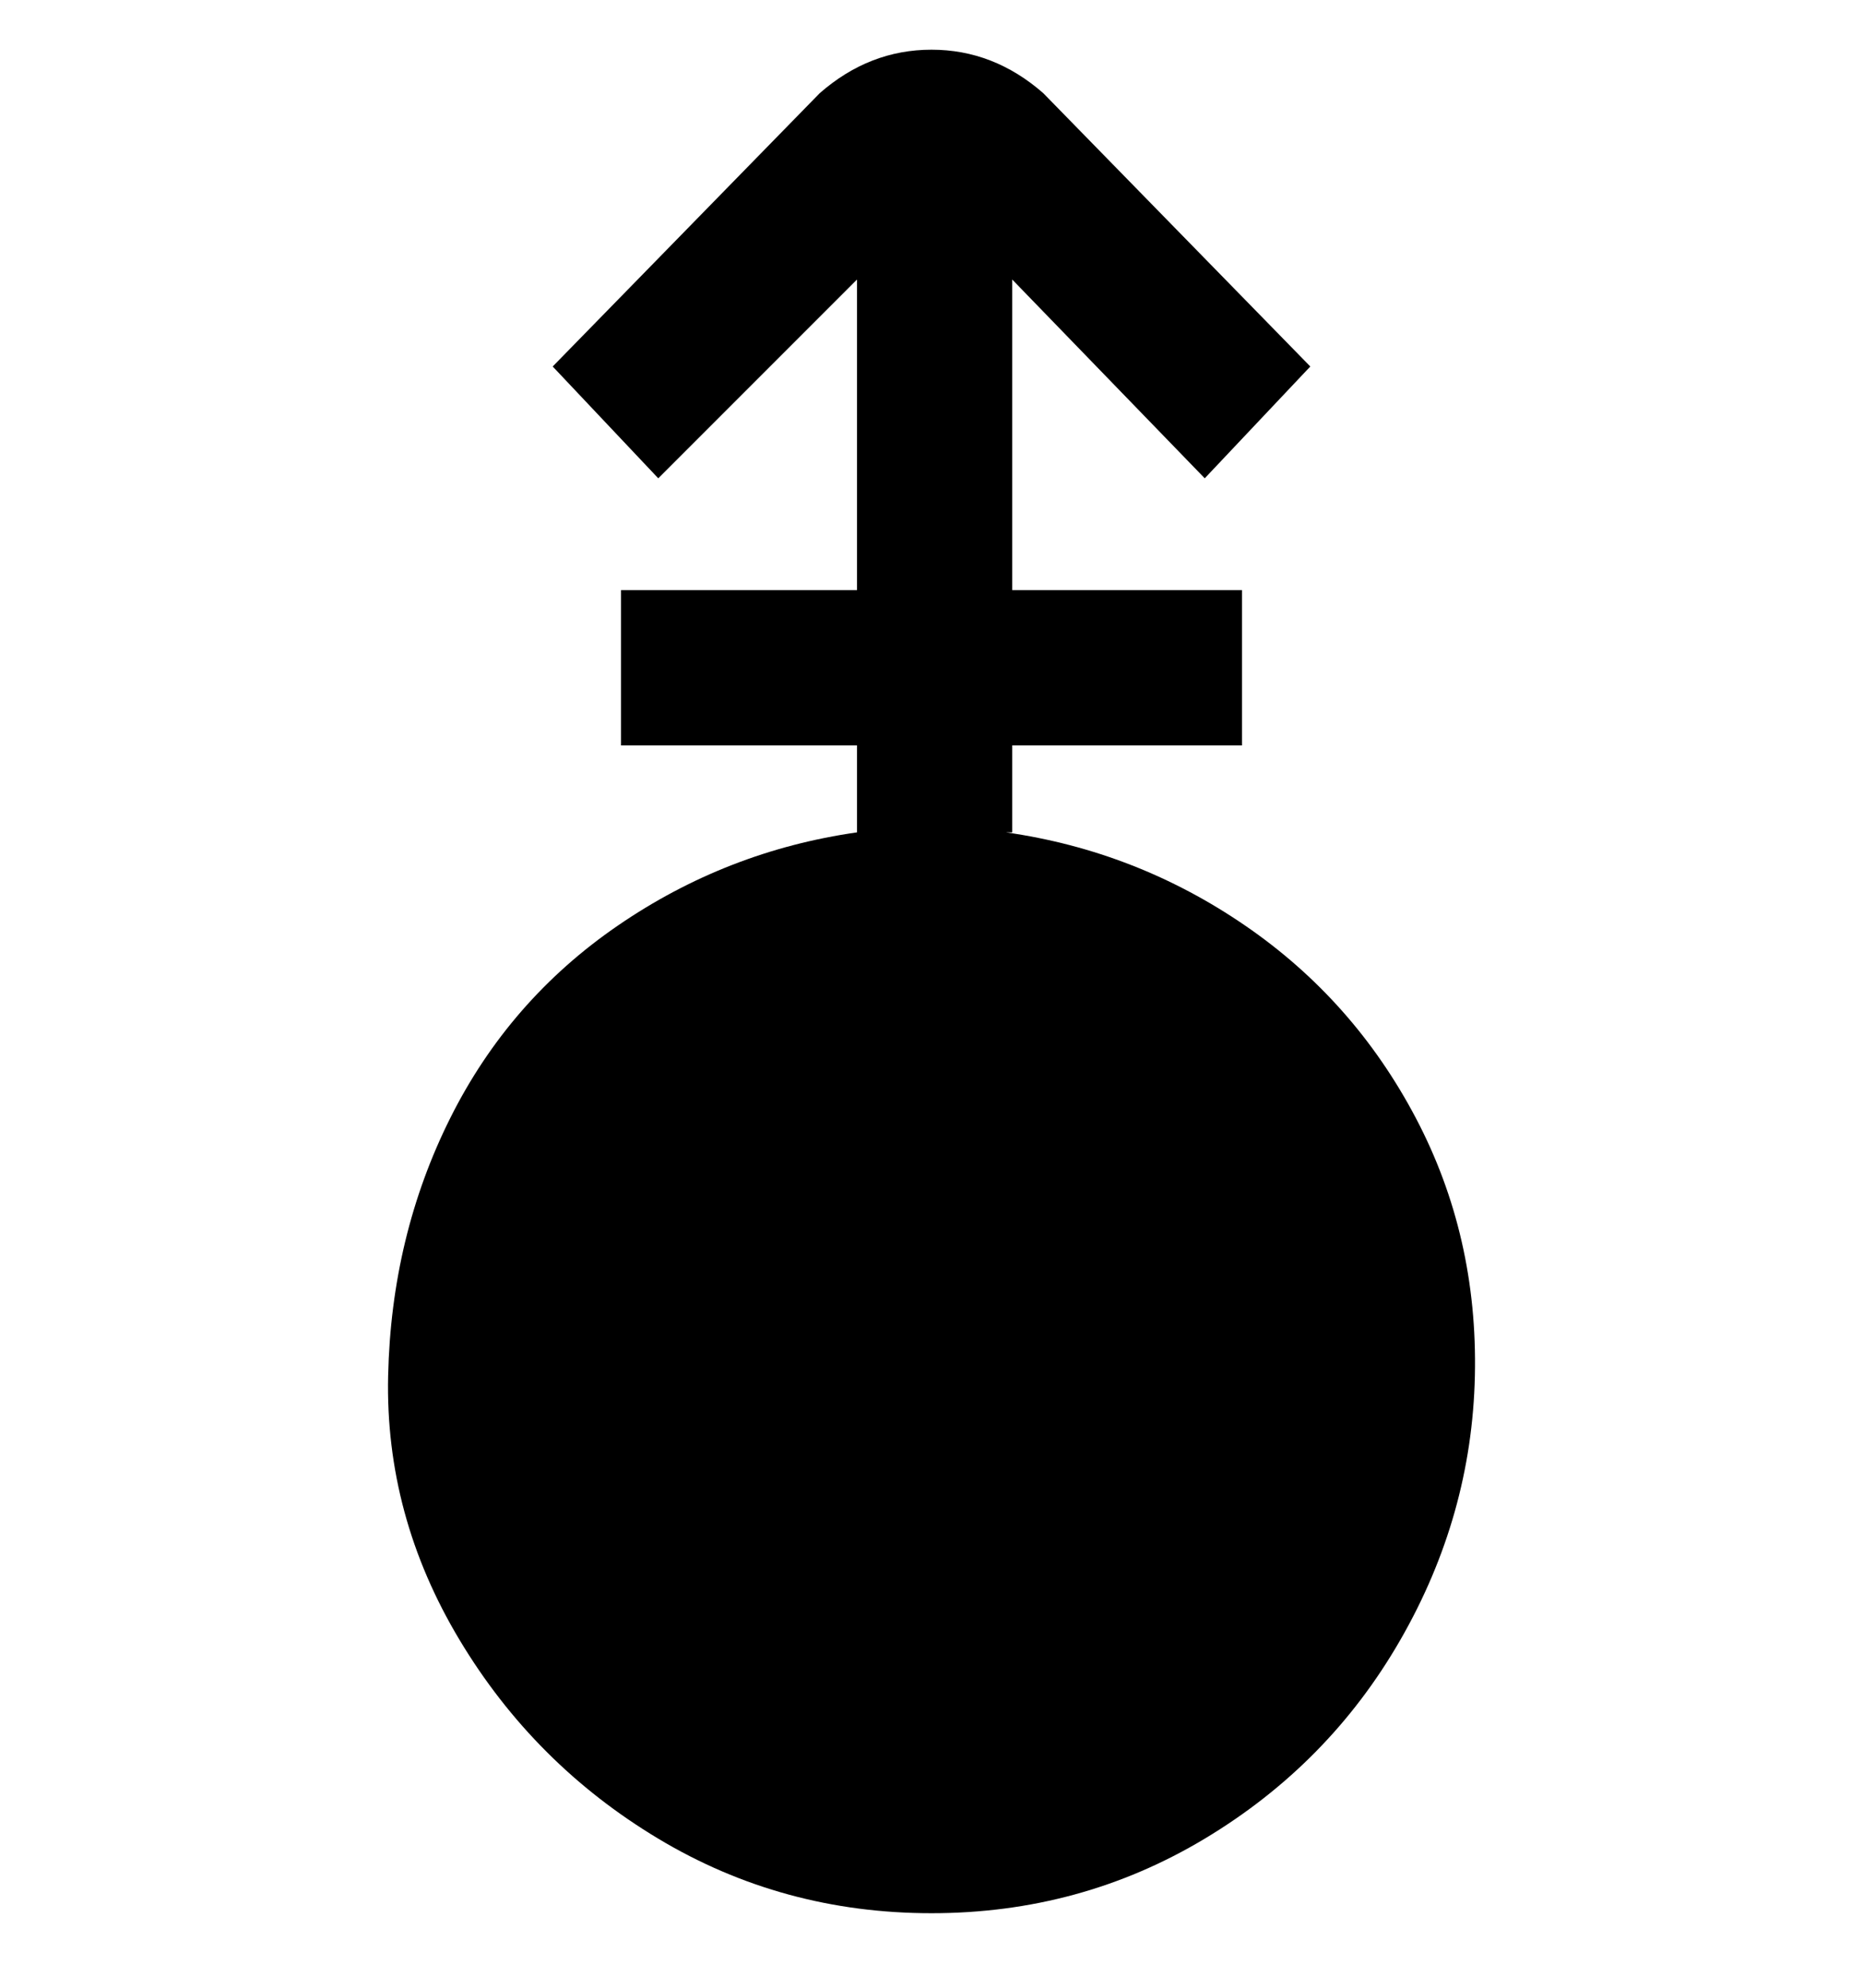 <svg viewBox="0 0 300 320" xmlns="http://www.w3.org/2000/svg"><path d="M163 134v-14h37V95h-37V45l31 32 17-18-43-44q-8-7-18-7t-18 7L89 59l17 18 32-32v50h-38v25h38v14q-21 3-38.5 15t-27 31q-9.5 19-10 41.5T74 264q12 20 32 32t44 12q24 0 44-12t31.5-32q11.5-20 12-42.5T228 180q-10-19-27.5-31T162 134h1z"/></svg>